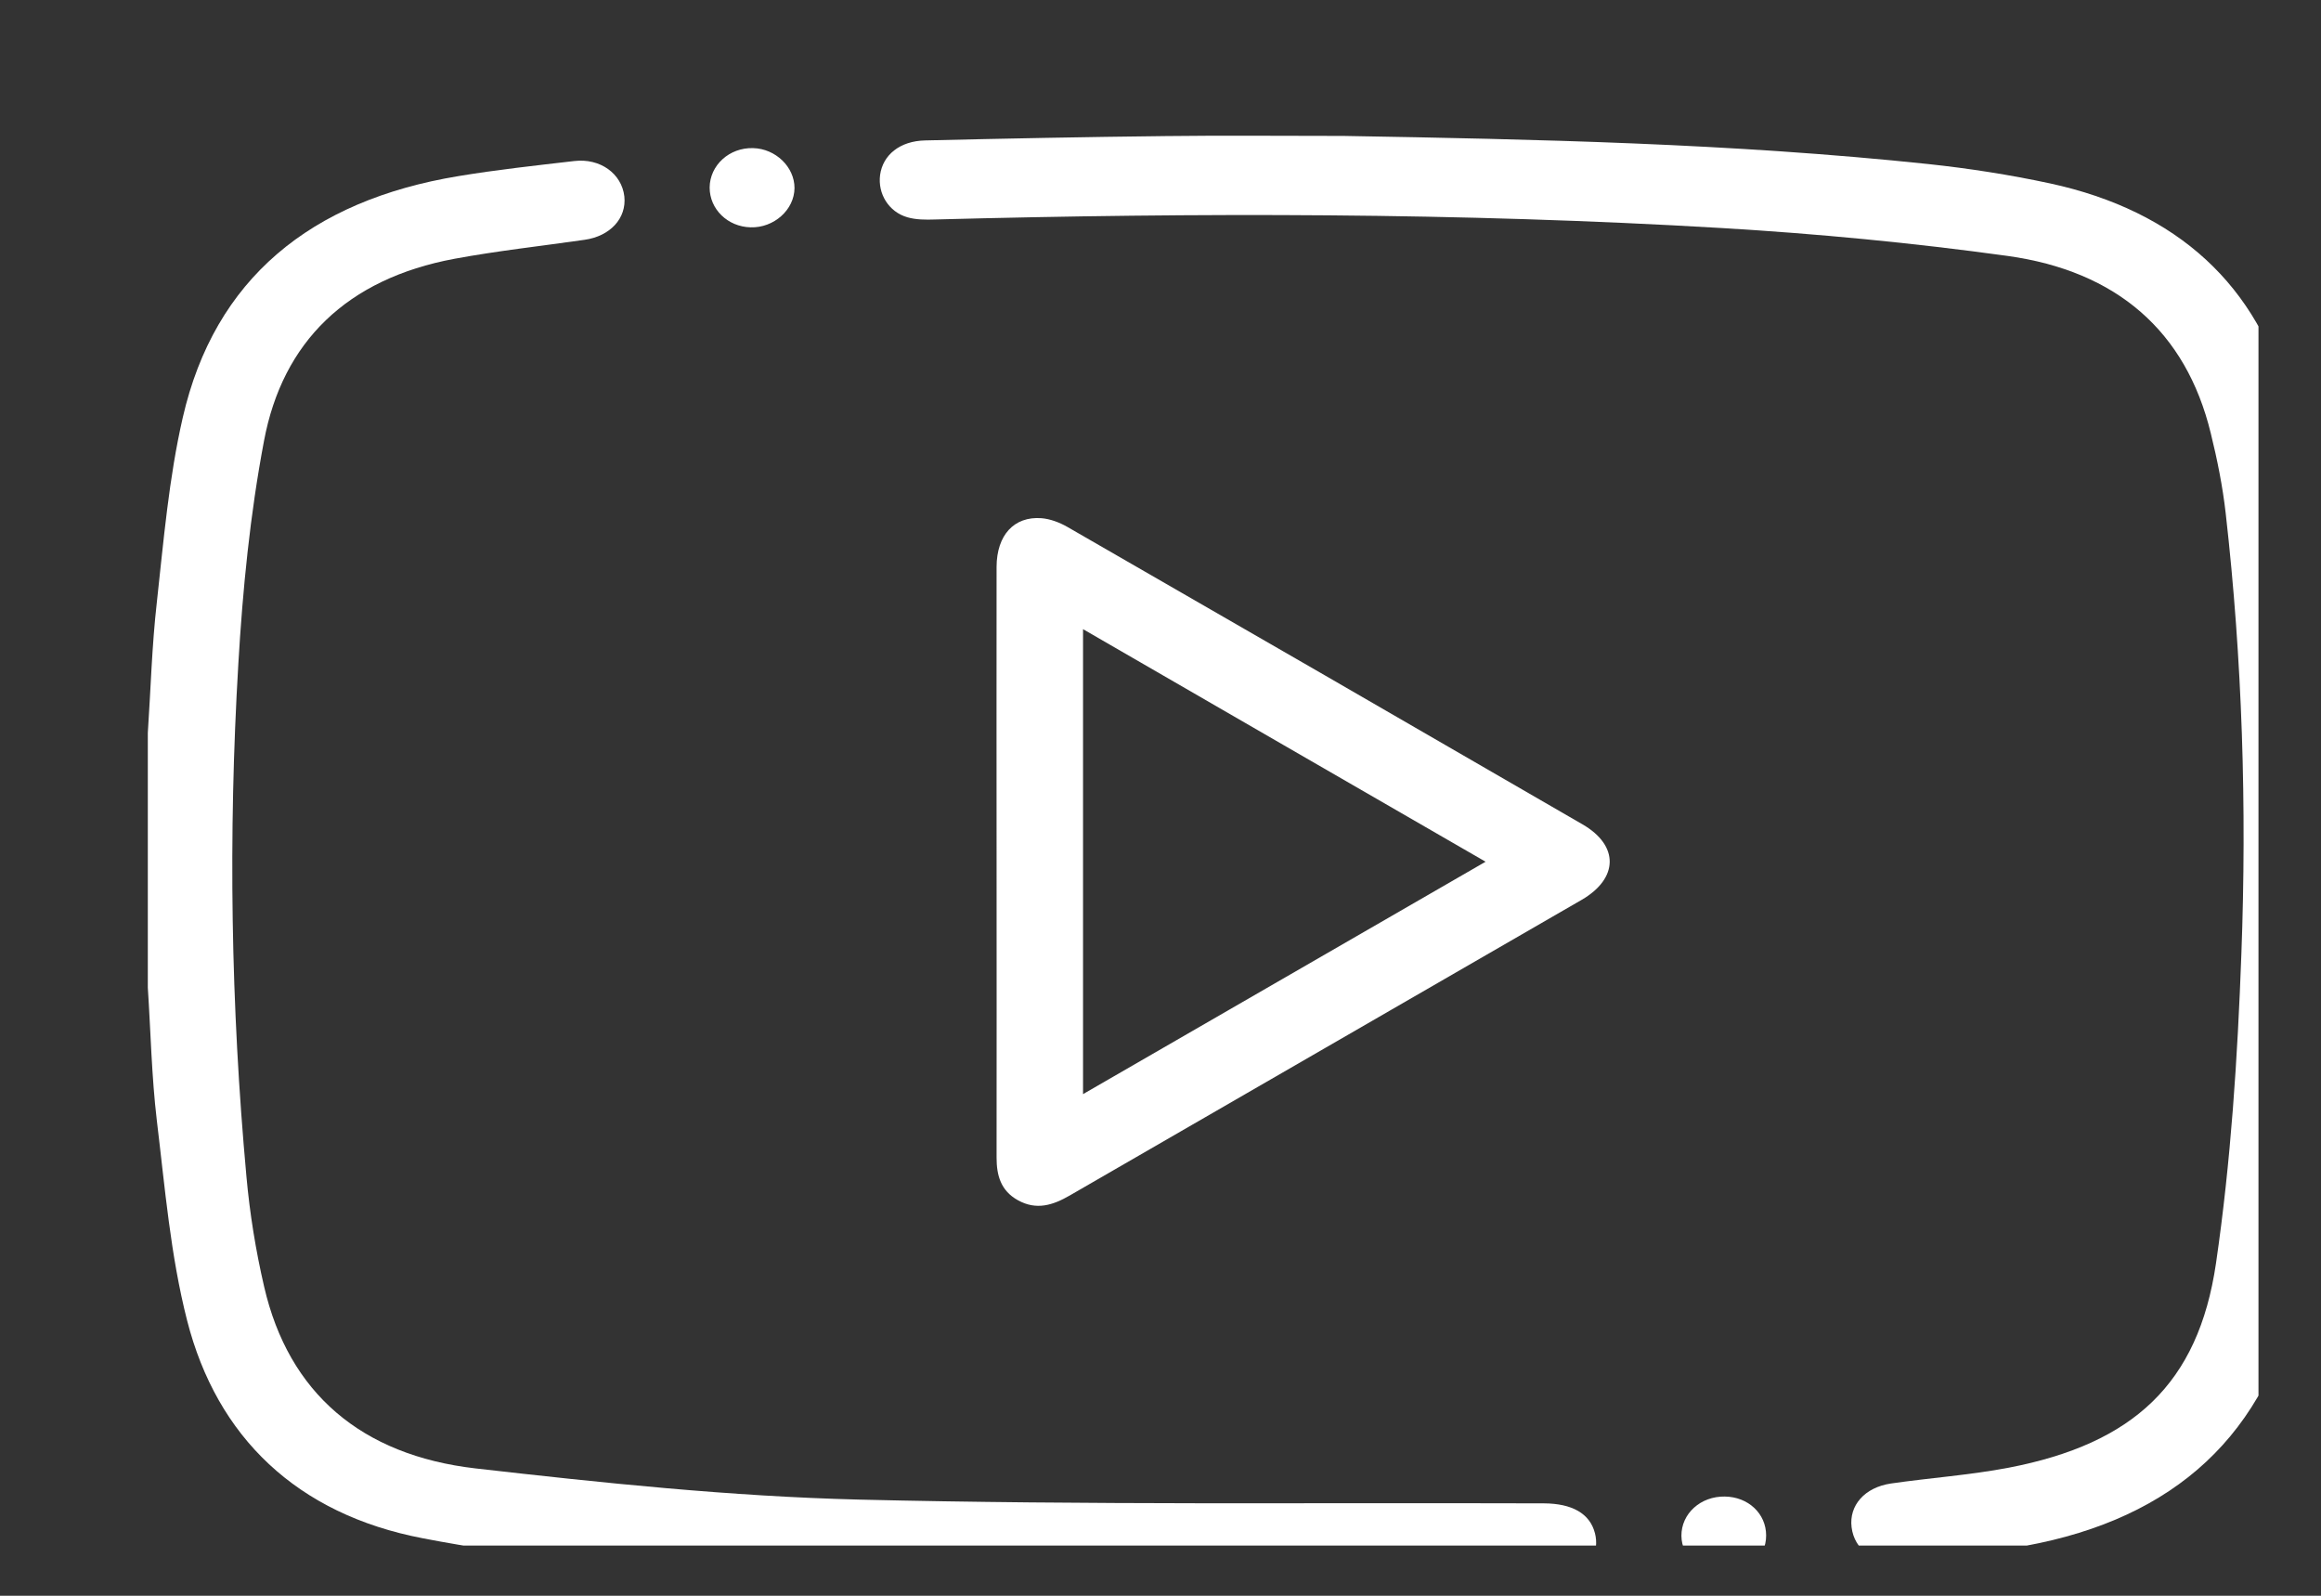 <svg width="16" height="11" viewBox="0 0 16 11" fill="none" xmlns="http://www.w3.org/2000/svg">
<rect x="0" y="0" width="16" height="11" fill="#333333" stroke="none"/>
<g clip-path="url(#clip0_121_286)">
<path d="M1.019 5.052C1.039 4.753 1.047 4.451 1.081 4.153C1.128 3.726 1.164 3.296 1.26 2.878C1.479 1.923 2.141 1.382 3.16 1.214C3.425 1.17 3.692 1.141 3.959 1.11C4.139 1.089 4.286 1.198 4.304 1.354C4.32 1.504 4.207 1.628 4.03 1.653C3.731 1.696 3.429 1.729 3.132 1.784C2.392 1.922 1.948 2.356 1.82 3.039C1.724 3.545 1.673 4.062 1.643 4.576C1.573 5.755 1.591 6.935 1.699 8.112C1.722 8.366 1.763 8.62 1.821 8.87C1.99 9.603 2.492 10.031 3.277 10.122C4.154 10.222 5.036 10.315 5.919 10.337C7.493 10.375 9.068 10.358 10.643 10.363C10.836 10.364 10.96 10.432 10.995 10.569C11.027 10.692 10.964 10.83 10.839 10.877C10.773 10.902 10.697 10.912 10.625 10.913C9.637 10.922 8.649 10.945 7.662 10.933C6.728 10.922 5.793 10.893 4.861 10.834C4.21 10.793 3.554 10.727 2.916 10.604C2.046 10.438 1.495 9.905 1.29 9.103C1.175 8.653 1.137 8.185 1.081 7.723C1.045 7.42 1.039 7.113 1.019 6.808C1.019 6.223 1.019 5.638 1.019 5.052L1.019 5.052Z" fill="white"/>
<path d="M9.263 0.937C10.583 0.96 11.942 0.988 13.294 1.131C13.575 1.161 13.856 1.205 14.131 1.264C15.01 1.454 15.57 1.969 15.779 2.781C15.89 3.214 15.963 3.663 15.98 4.107C16.017 5.13 16.025 6.154 16.015 7.177C16.009 7.779 15.966 8.382 15.822 8.974C15.582 9.957 14.917 10.508 13.867 10.672C13.616 10.711 13.364 10.74 13.111 10.765C12.921 10.784 12.783 10.684 12.764 10.527C12.746 10.378 12.853 10.253 13.036 10.226C13.306 10.187 13.581 10.168 13.848 10.117C14.704 9.952 15.154 9.54 15.276 8.709C15.379 8.004 15.425 7.29 15.451 6.579C15.489 5.564 15.458 4.549 15.343 3.538C15.322 3.353 15.285 3.168 15.24 2.986C15.069 2.283 14.591 1.868 13.838 1.764C13.186 1.674 12.528 1.611 11.87 1.572C10.063 1.465 8.254 1.465 6.444 1.513C6.381 1.515 6.315 1.515 6.256 1.498C6.126 1.461 6.05 1.335 6.067 1.206C6.086 1.068 6.203 0.972 6.377 0.968C6.93 0.955 7.482 0.944 8.035 0.938C8.431 0.933 8.827 0.937 9.263 0.937V0.937Z" fill="white"/>
<path d="M6.87 5.936C6.87 5.26 6.869 4.583 6.87 3.907C6.871 3.689 6.99 3.558 7.179 3.572C7.24 3.577 7.303 3.601 7.356 3.631C8.541 4.313 9.726 4.997 10.91 5.683C11.162 5.829 11.158 6.055 10.903 6.203C9.727 6.883 8.55 7.561 7.374 8.241C7.258 8.308 7.145 8.344 7.018 8.274C6.898 8.208 6.87 8.101 6.87 7.98C6.871 7.299 6.87 6.618 6.87 5.937V5.936ZM7.466 4.338V7.542C8.399 7.004 9.311 6.477 10.241 5.94C9.308 5.402 8.397 4.875 7.466 4.337V4.338Z" fill="white"/>
<path d="M11.89 10.316C12.052 10.318 12.175 10.434 12.175 10.584C12.176 10.737 12.039 10.864 11.879 10.86C11.723 10.856 11.592 10.731 11.591 10.587C11.59 10.434 11.723 10.313 11.891 10.316H11.89Z" fill="white"/>
<path d="M5.477 1.296C5.476 1.446 5.335 1.572 5.174 1.567C5.016 1.563 4.892 1.442 4.892 1.293C4.893 1.139 5.028 1.016 5.192 1.021C5.347 1.025 5.477 1.151 5.477 1.296Z" fill="white"/>
</g>
<defs>
<clipPath id="clip0_121_286">
<rect width="15" height="10" fill="white" transform="translate(0.569 0.654)"/>
</clipPath>
</defs>
</svg>
